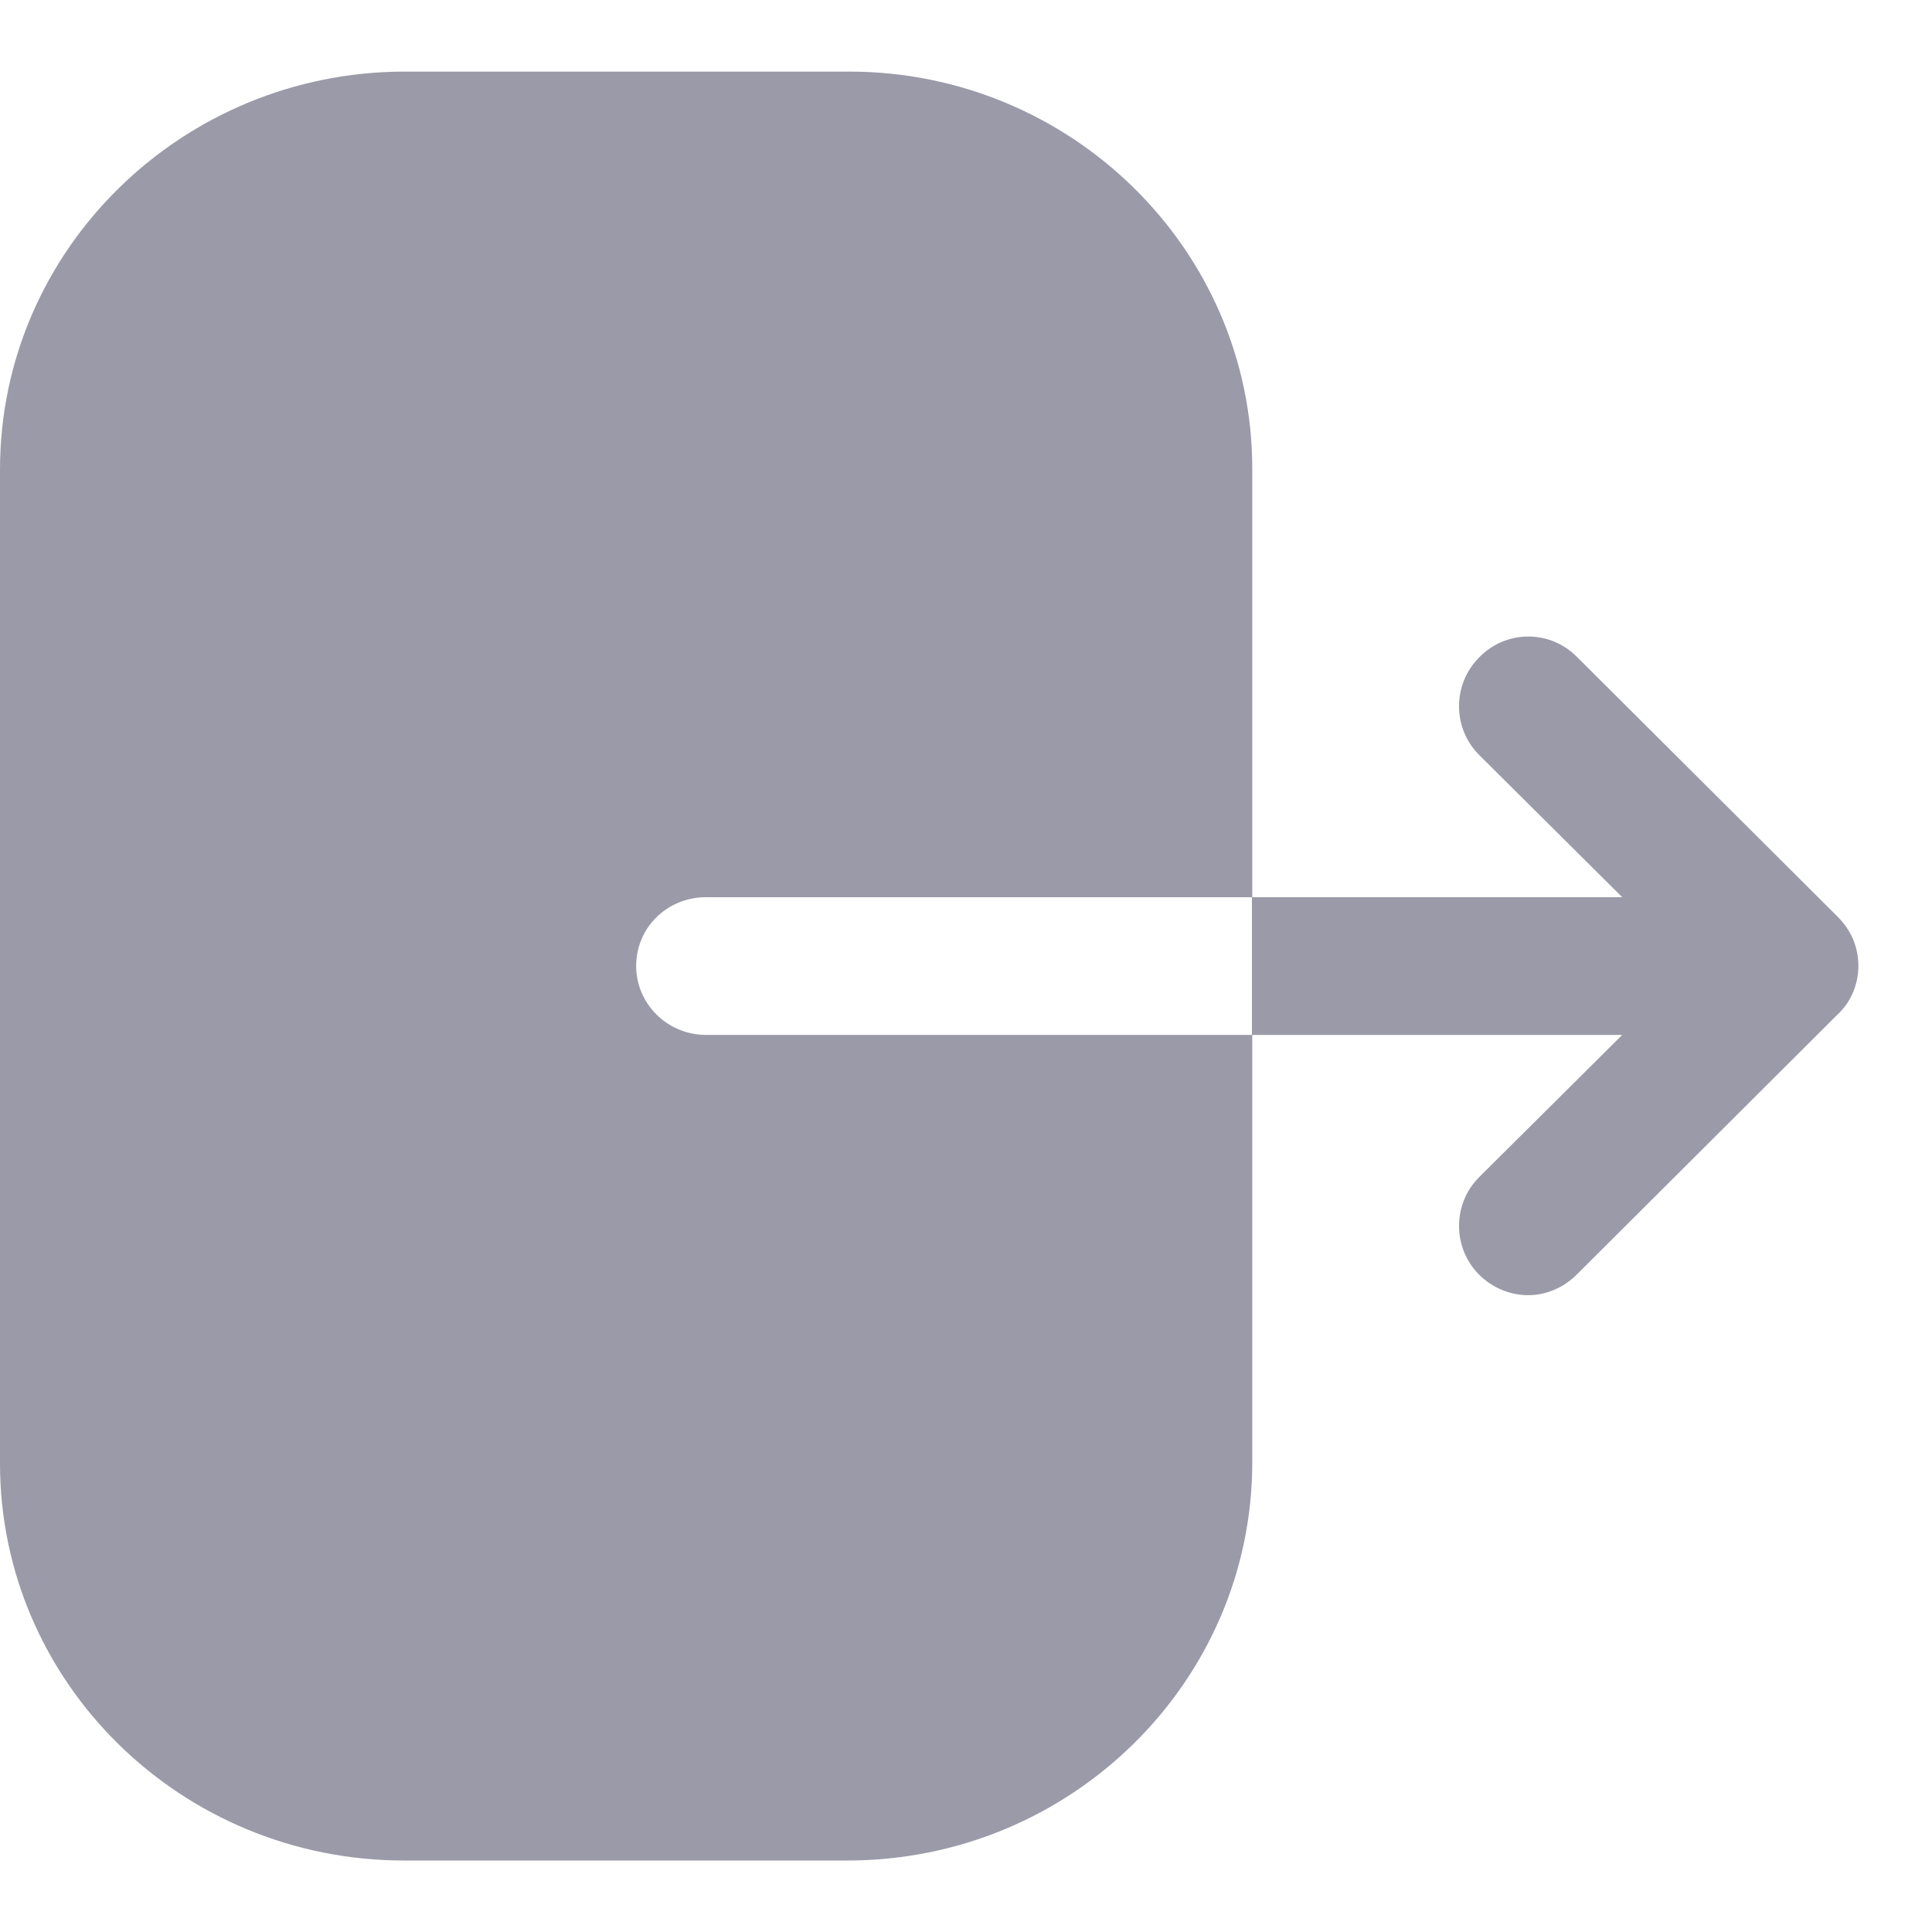 <svg width="24" height="24" viewBox="0 0 18 18" fill="none" xmlns="http://www.w3.org/2000/svg">
<g opacity="0.4">
<path fill-rule="evenodd" clip-rule="evenodd" d="M6.579 8.359C6.215 8.359 5.927 8.642 5.927 9C5.927 9.35 6.215 9.642 6.579 9.642H11.664V8.359H15.114L13.781 7.034C13.531 6.784 13.531 6.375 13.781 6.125C14.031 5.867 14.439 5.867 14.689 6.117L17.122 8.542C17.247 8.667 17.314 8.825 17.314 9C17.314 9.167 17.247 9.334 17.122 9.45L14.689 11.876C14.564 12.001 14.397 12.067 14.239 12.067C14.072 12.067 13.906 12.001 13.781 11.876C13.531 11.626 13.531 11.217 13.781 10.967L15.114 9.642H11.667V13.625C11.667 15.667 9.979 17.334 7.894 17.334H3.765C1.687 17.334 0 15.675 0 13.634V4.375C0 2.325 1.696 0.667 3.773 0.667H7.911C9.979 0.667 11.667 2.325 11.667 4.367V8.359H6.579Z" fill="#030229"/>
</g>
</svg>
